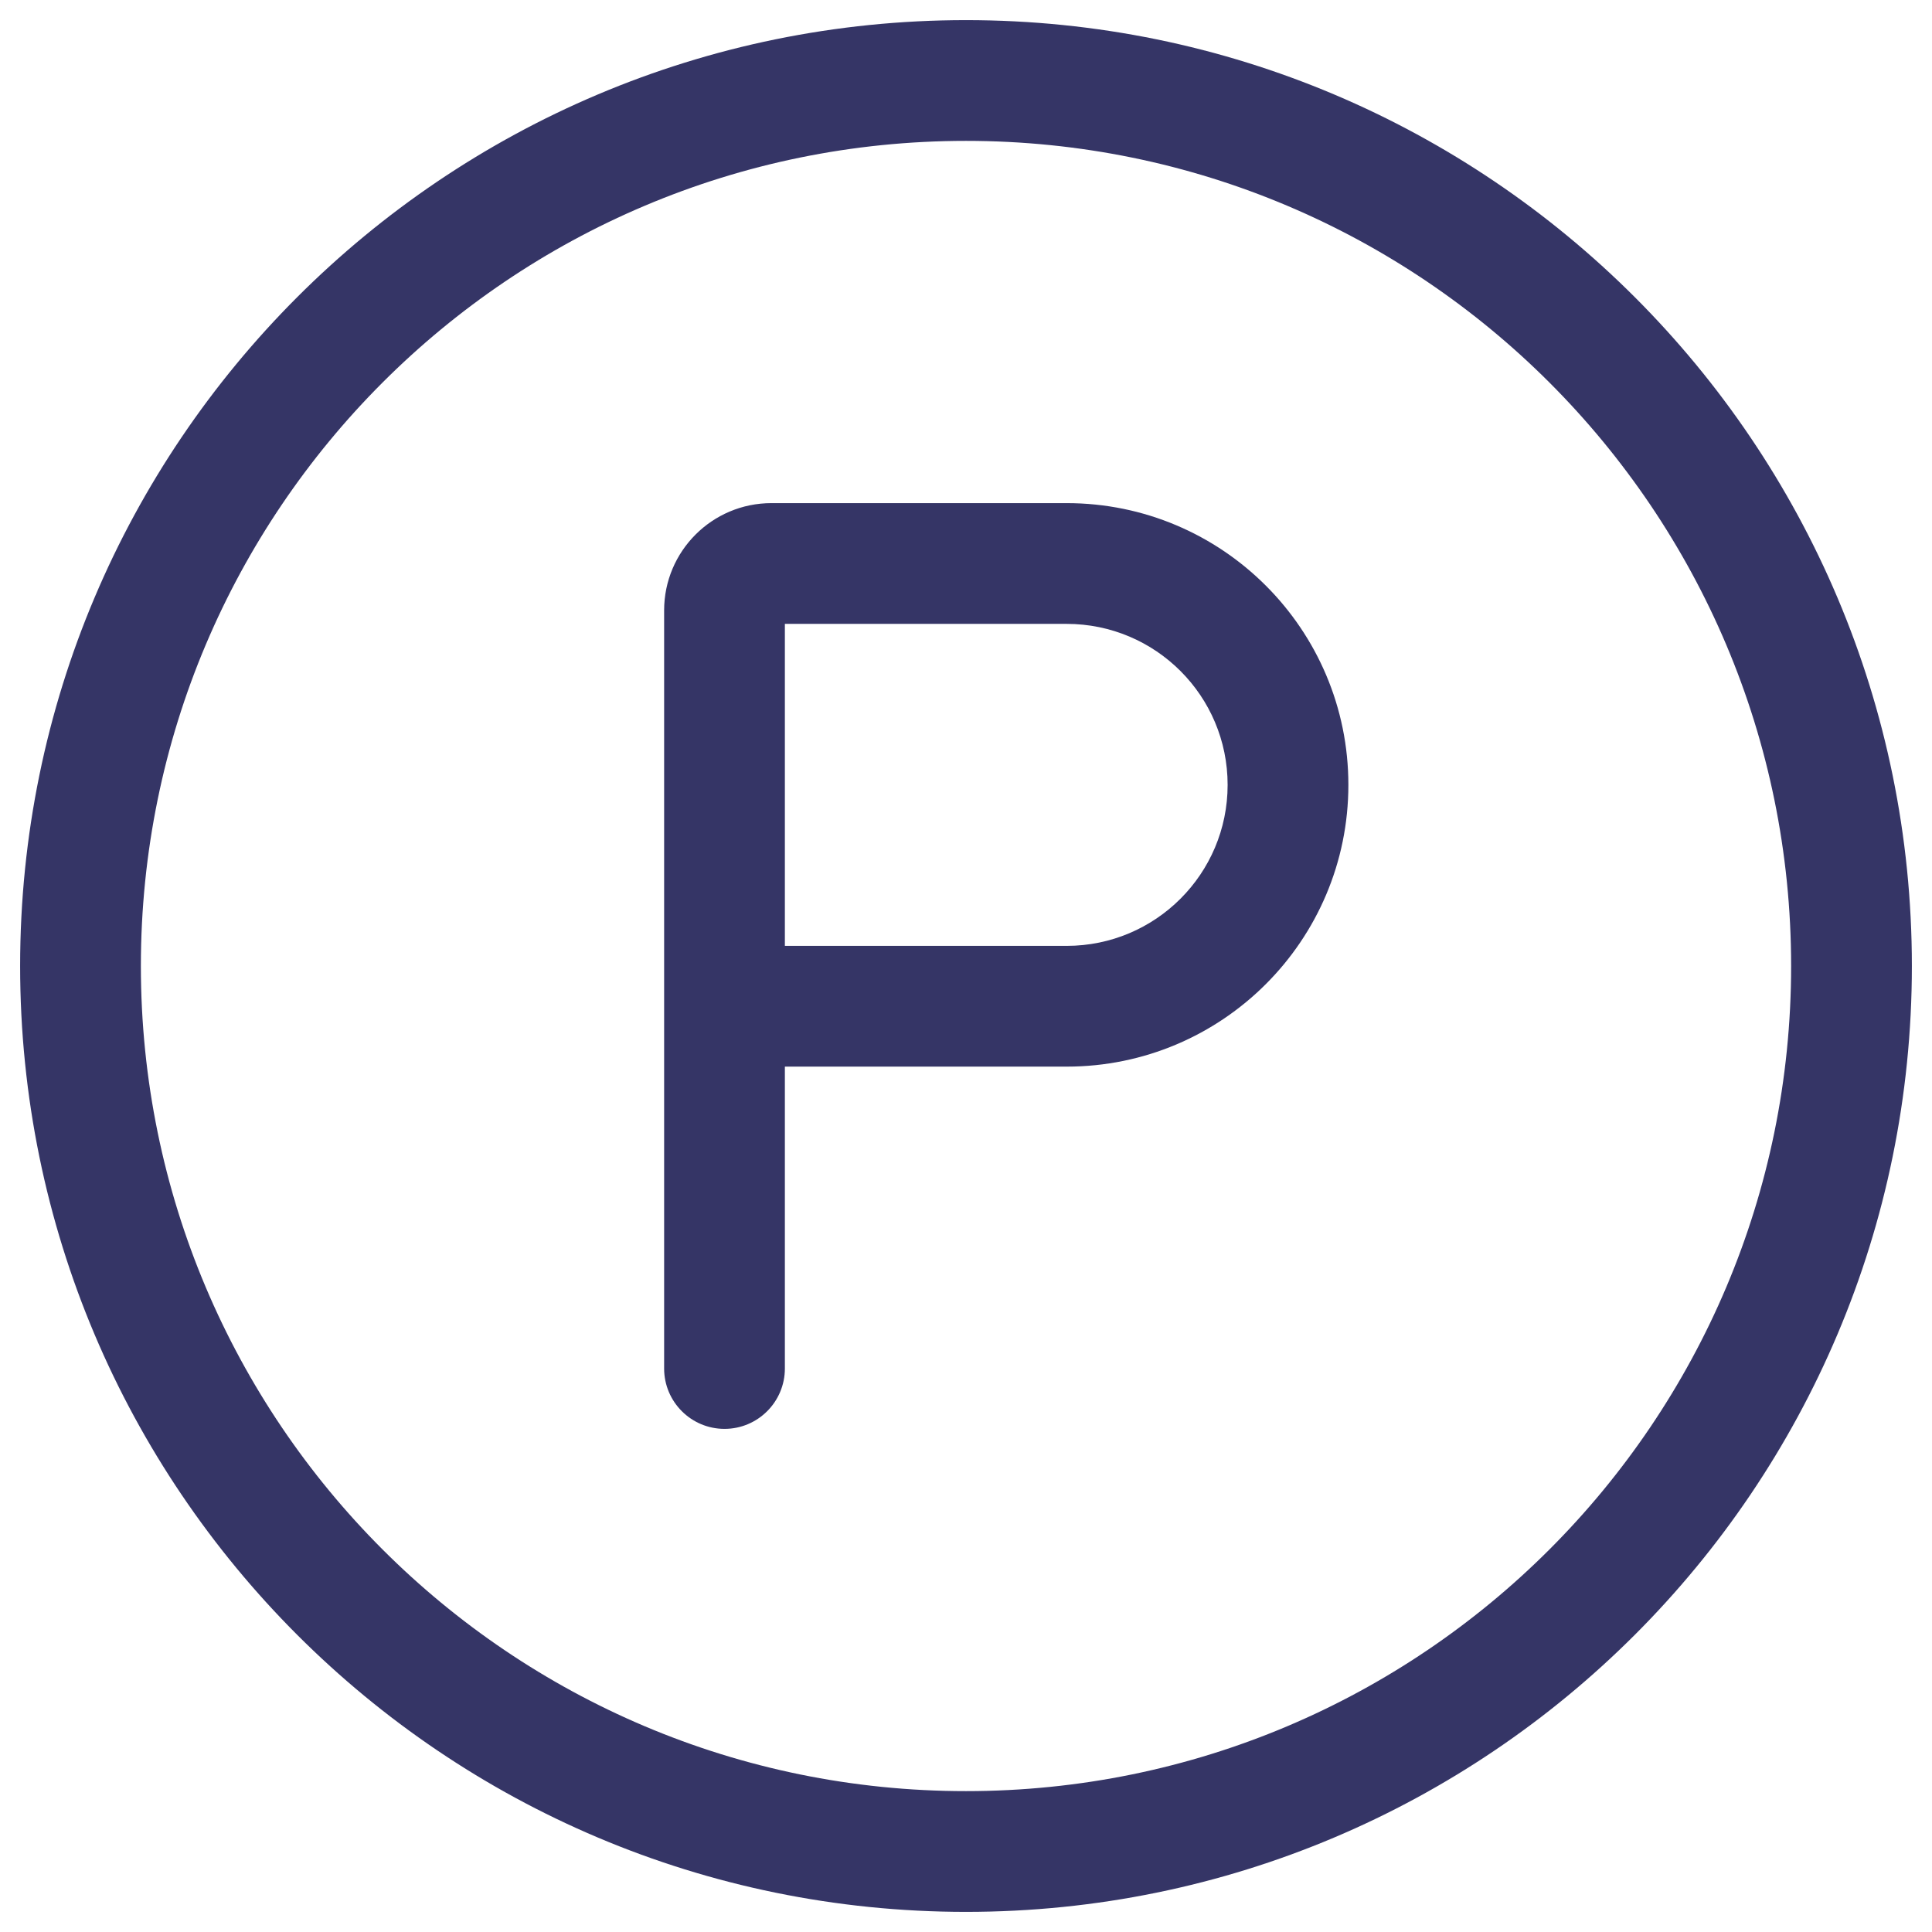 <svg width="24" height="24" viewBox="0 0 24 24" fill="none" xmlns="http://www.w3.org/2000/svg">
<g clip-path="url(#clip0_9001_311361)">
<path fill-rule="evenodd" clip-rule="evenodd" d="M9.583 6.25C8.847 6.25 8.25 6.847 8.25 7.583V17C8.25 17.414 8.586 17.75 9 17.75C9.414 17.75 9.75 17.414 9.75 17V13.25H13.25C15.183 13.25 16.75 11.683 16.75 9.75C16.75 7.817 15.183 6.25 13.25 6.25H9.583ZM13.25 11.75H9.75V7.75H13.25C14.355 7.75 15.25 8.645 15.25 9.75C15.25 10.855 14.355 11.75 13.25 11.75Z" fill="#353566"/>
<path fill-rule="evenodd" clip-rule="evenodd" d="M12 0.25C5.511 0.25 0.25 5.511 0.25 12C0.25 18.489 5.511 23.75 12 23.75C18.489 23.75 23.75 18.489 23.75 12C23.75 5.511 18.489 0.25 12 0.25ZM1.75 12C1.75 6.339 6.339 1.75 12 1.75C17.661 1.75 22.25 6.339 22.25 12C22.25 17.661 17.661 22.25 12 22.25C6.339 22.25 1.75 17.661 1.75 12Z" fill="#353566"/>
</g>
<defs>
<clipPath id="clip0_9001_311361">
<rect width="24" height="24" fill="white"/>
</clipPath>
</defs>
</svg>
